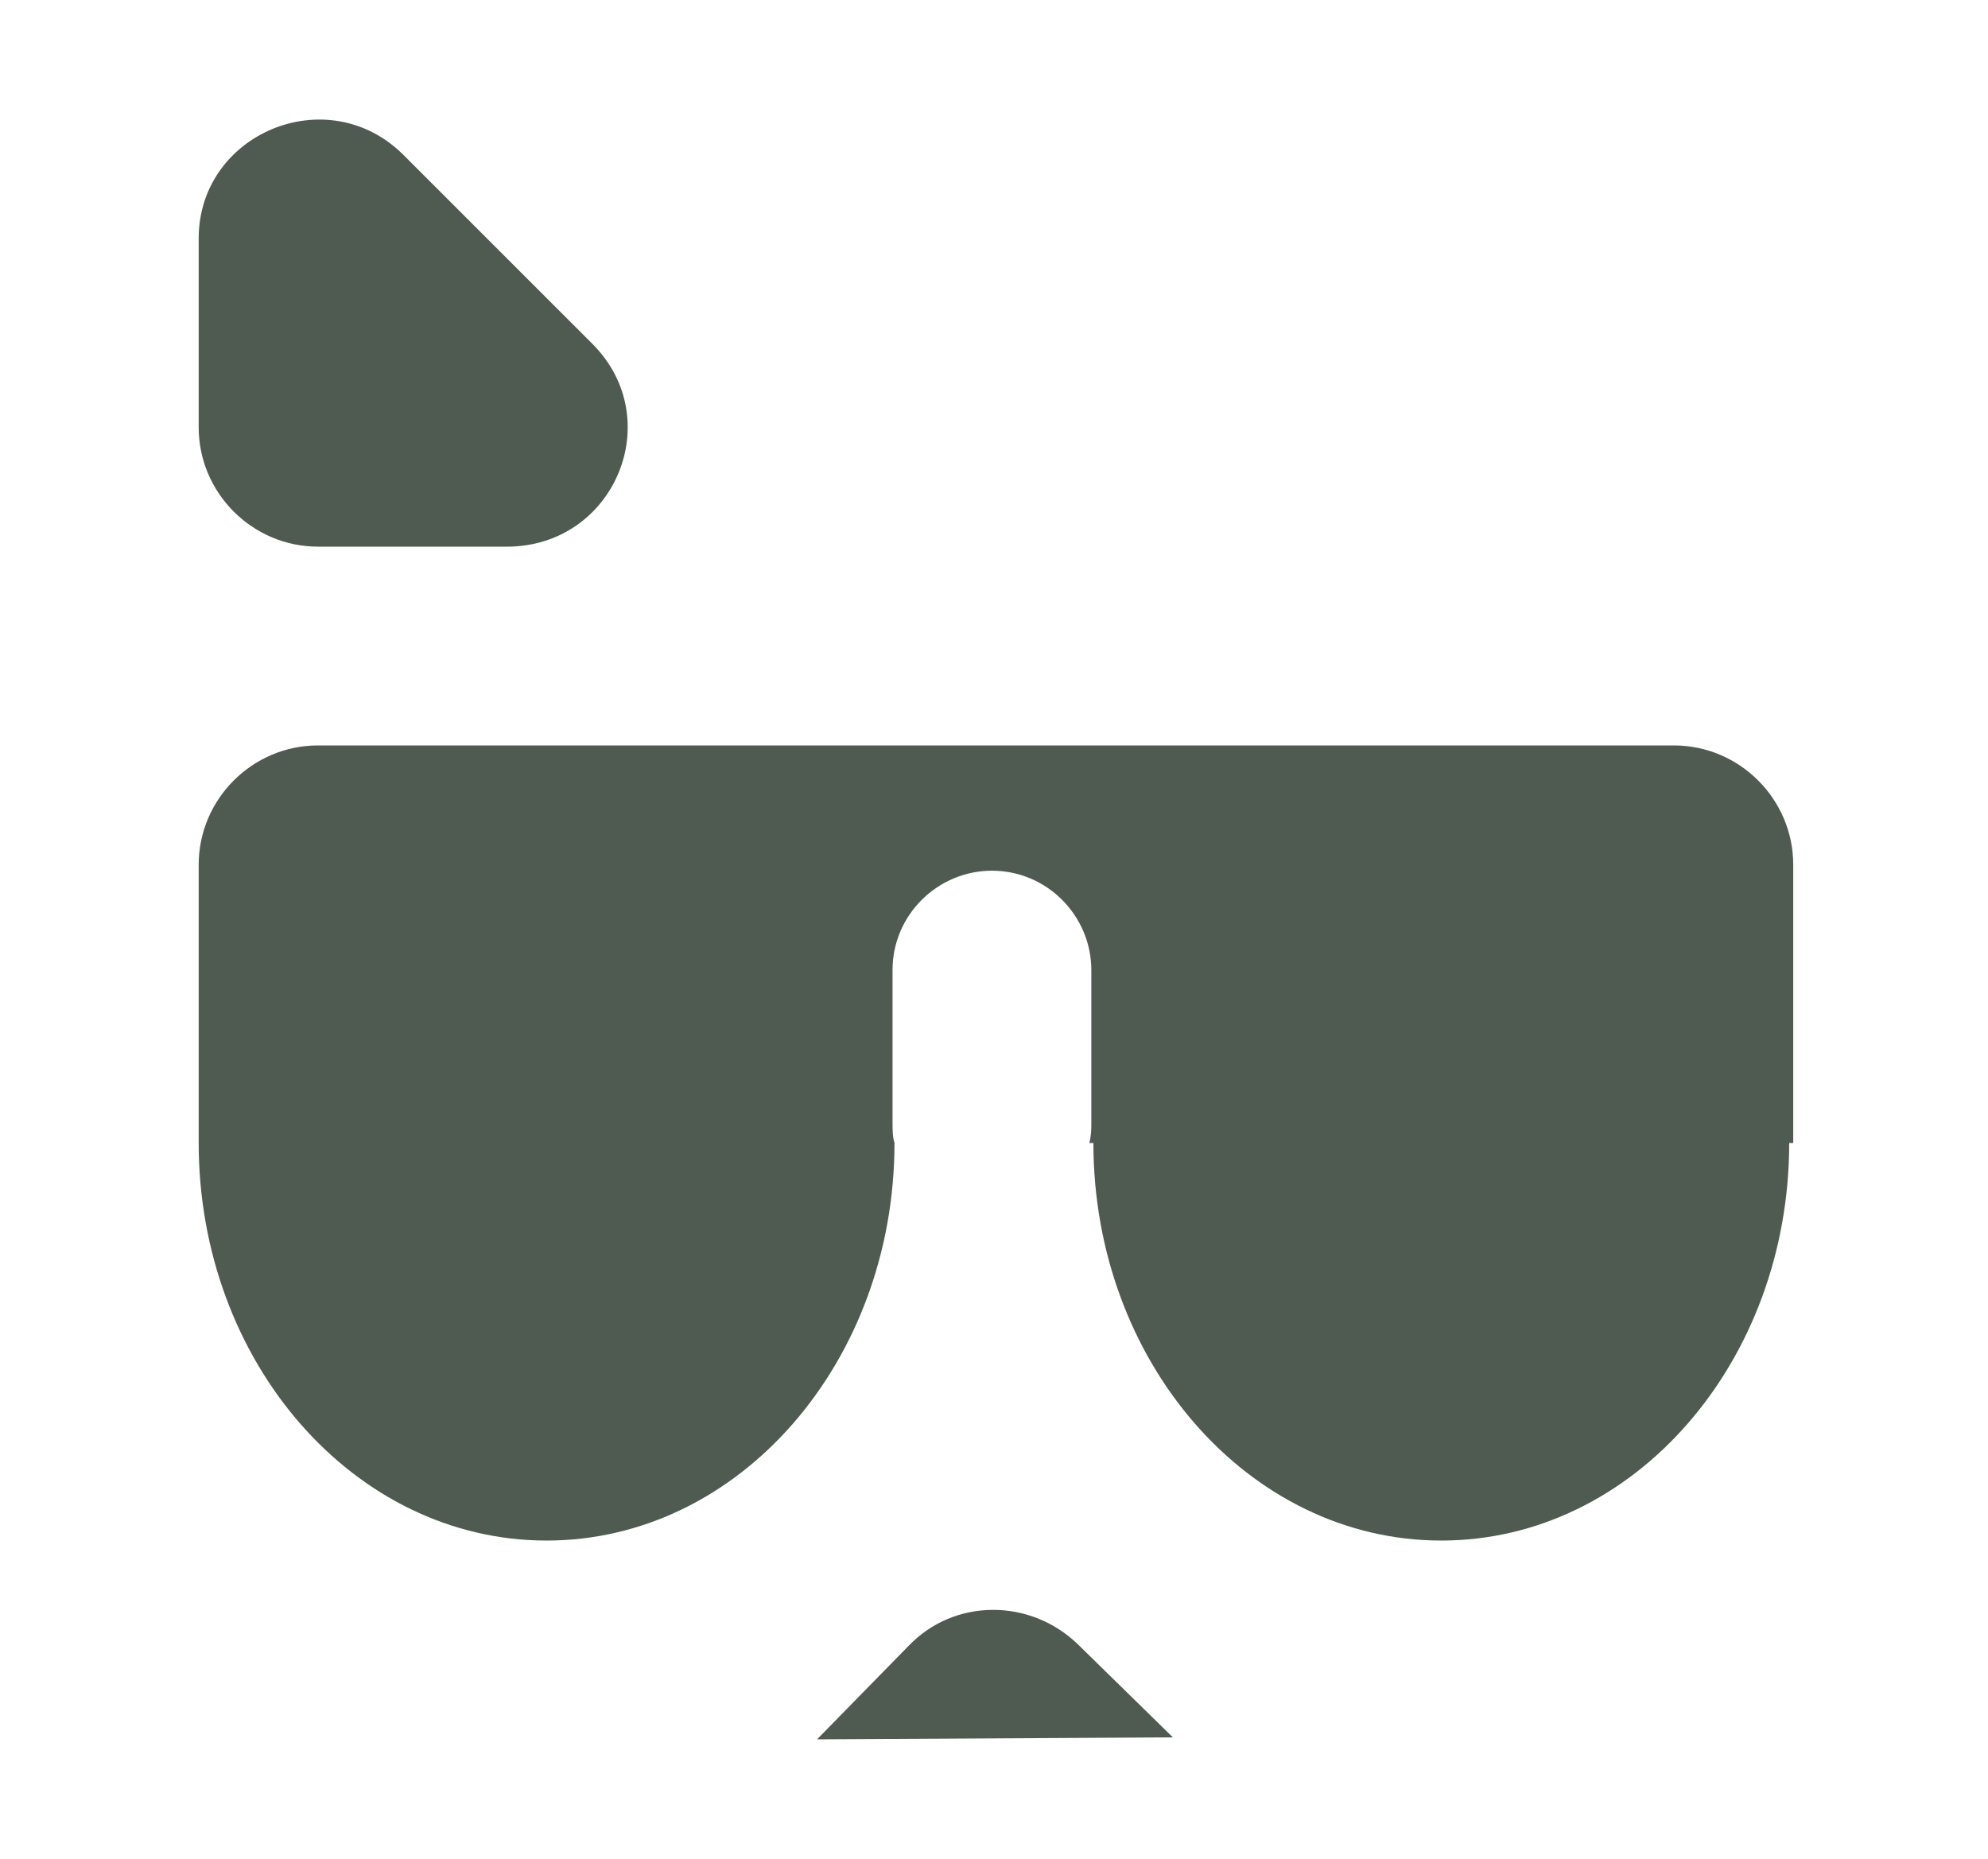 <?xml version="1.0" encoding="utf-8"?>
<!-- Generator: Adobe Illustrator 18.0.0, SVG Export Plug-In . SVG Version: 6.00 Build 0)  -->
<!DOCTYPE svg PUBLIC "-//W3C//DTD SVG 1.1//EN" "http://www.w3.org/Graphics/SVG/1.1/DTD/svg11.dtd">
<svg version="1.1" id="Layer_1" xmlns="http://www.w3.org/2000/svg" xmlns:xlink="http://www.w3.org/1999/xlink" x="0px" y="0px"
	 viewBox="0 1872 1728 1616" enable-background="new 0 1872 1728 1616" xml:space="preserve">
<path fill="#4F5B50" d="M514.9,2170.9l-164.2-164.2c-65.7-65.7-178-19-178,72.6v164.2c0,57,46.7,103.7,103.7,103.7h164.2
	C534,2347.2,580.6,2236.6,514.9,2170.9z"/>
<path fill="#4F5B50" d="M1558.7,2623.7v241.9h-3.5c0,190.1-134.8,345.6-302.4,345.6c-167.6,0-302.4-155.5-302.4-345.6h-3.5
	c1.7-6.9,1.7-12.1,1.7-19v-131.3c0-46.7-38-86.4-86.4-86.4c-46.7,0-86.4,38-86.4,86.4v131.3c0,6.9,0,13.8,1.7,19h0
	c0,190.1-134.8,345.6-302.4,345.6s-302.4-155.5-302.4-345.6v-241.9c0-57,46.7-103.7,103.7-103.7H1455
	C1512,2520,1558.7,2566.7,1558.7,2623.7z"/>
<path fill="#4F5B50" d="M710.2,3384l79.5-81.2c39.7-41.5,105.4-41.5,146.9-1.7l82.9,81.2L710.2,3384z"/>
</svg>
